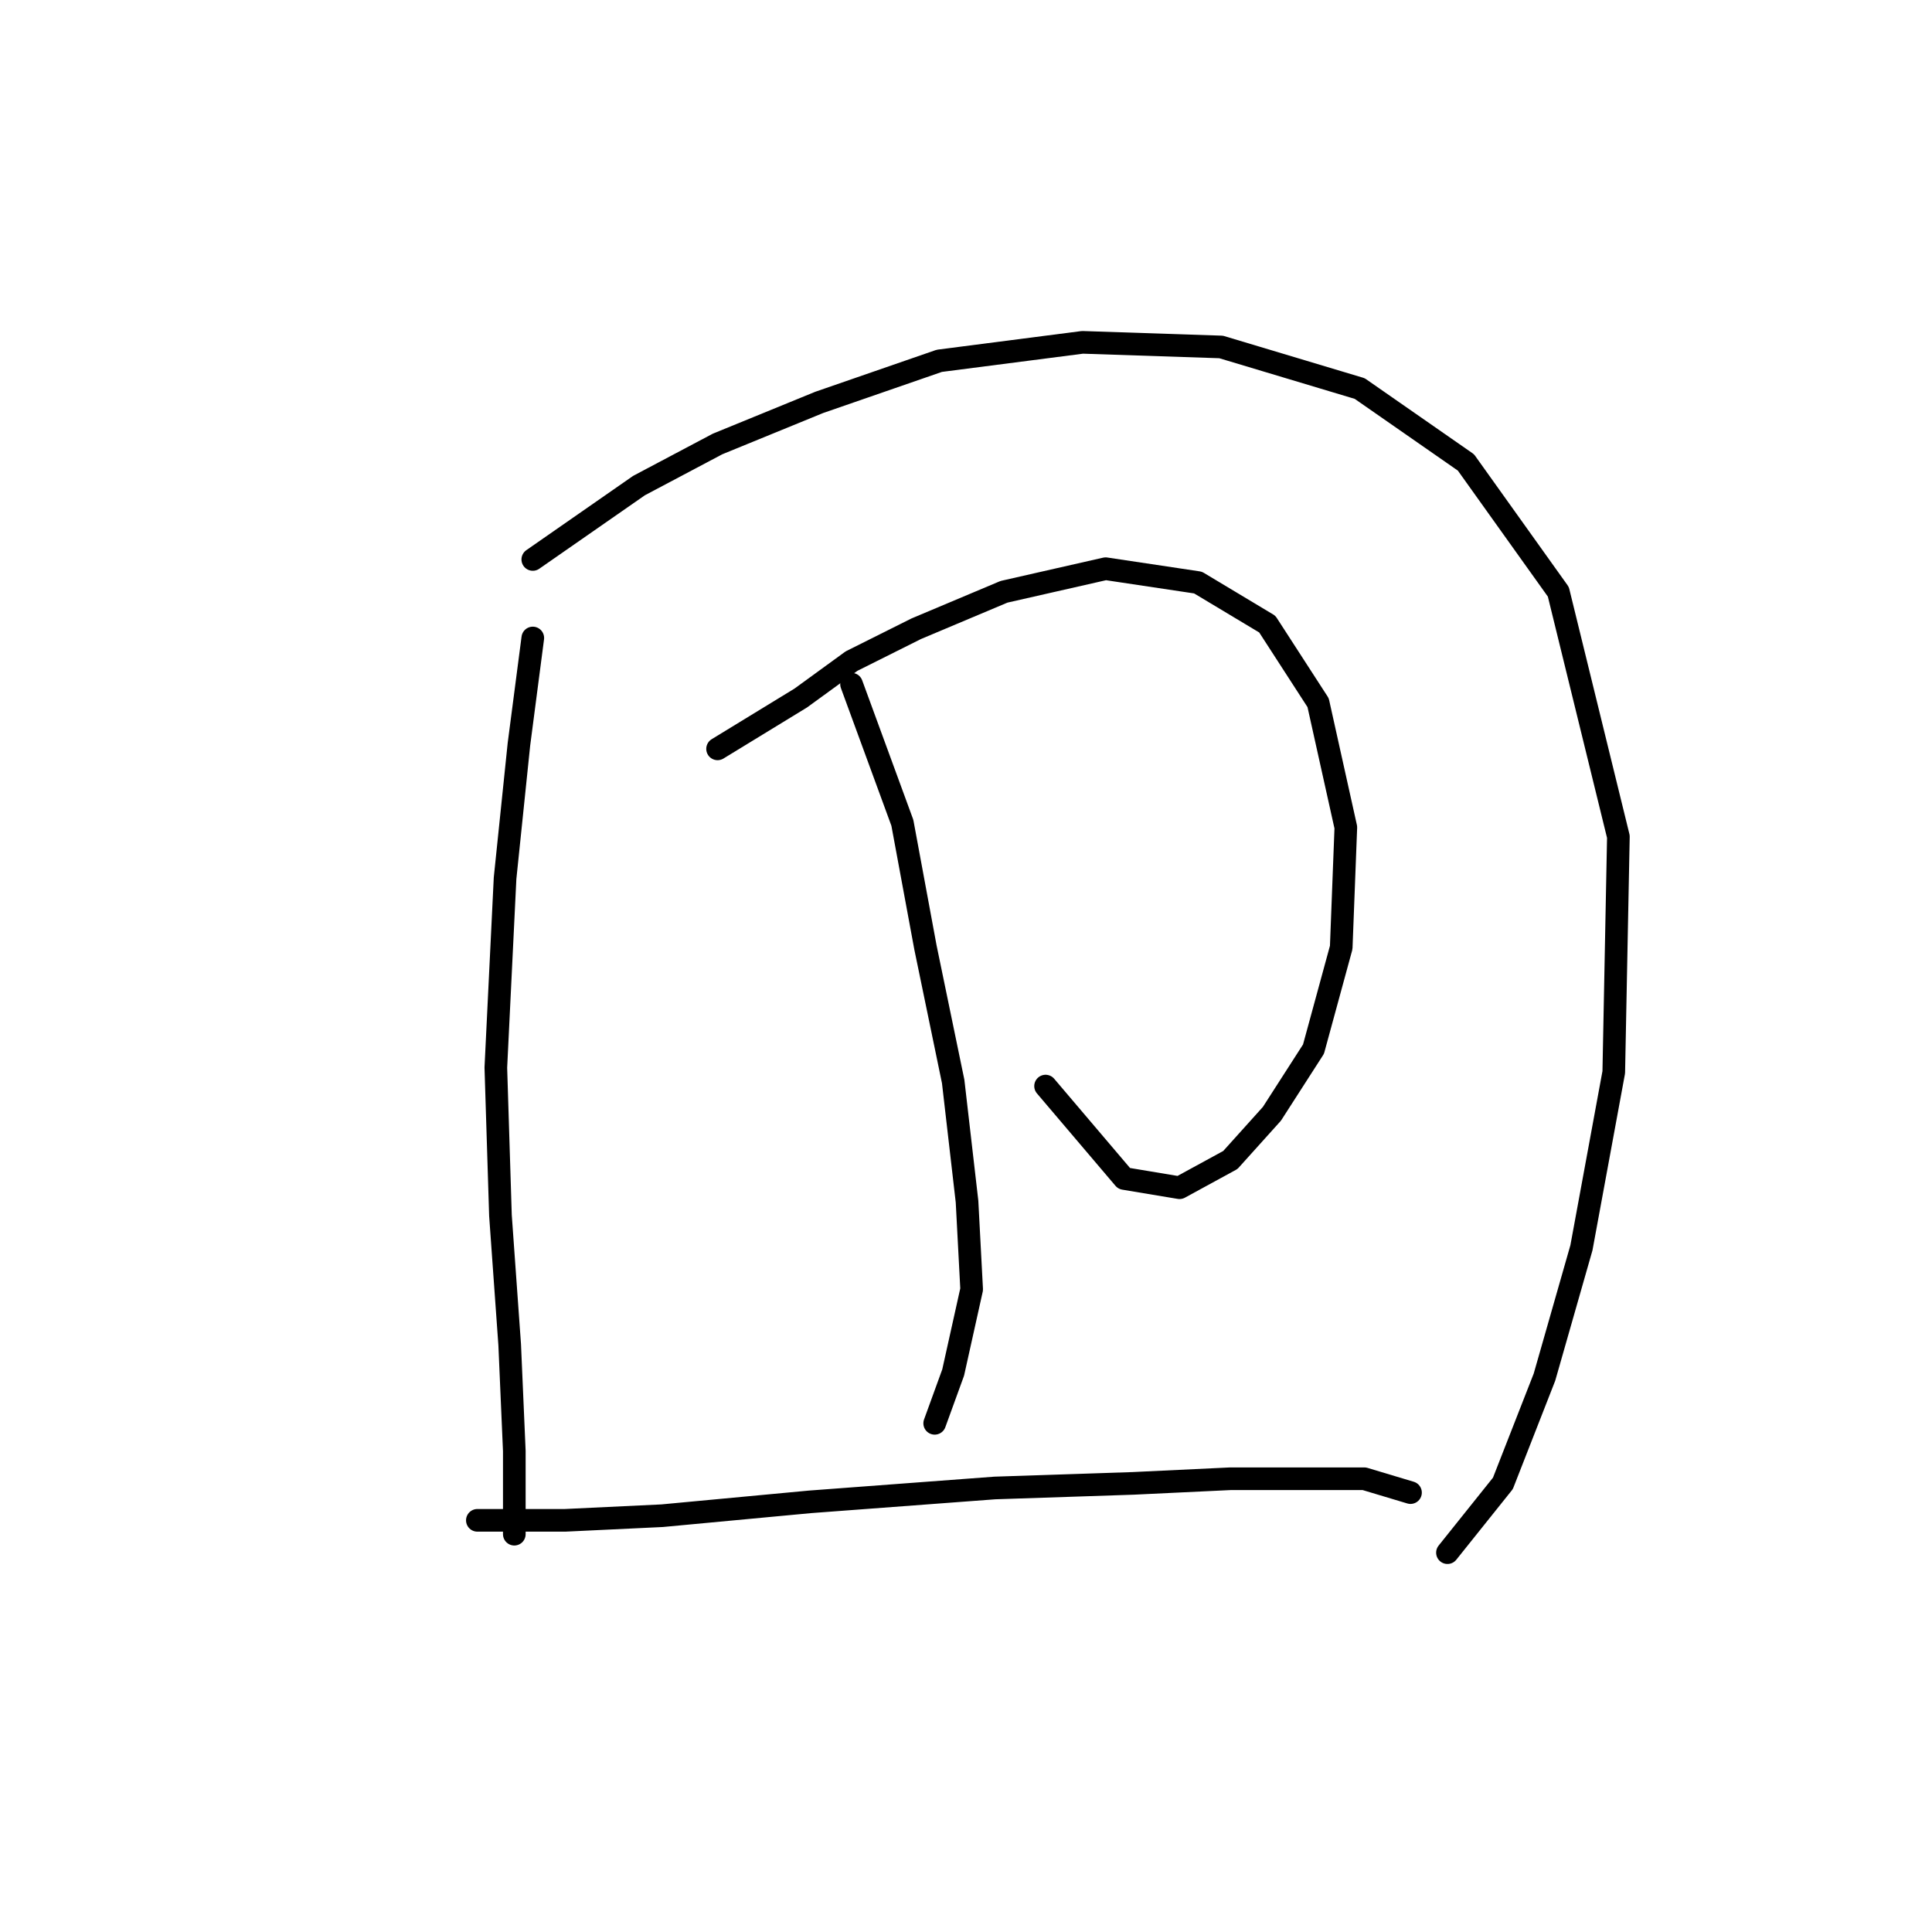 <?xml version="1.0" standalone="no"?>
    <svg width="256" height="256" xmlns="http://www.w3.org/2000/svg" version="1.1">
    <polyline stroke="black" stroke-width="3" stroke-linecap="round" fill="transparent" stroke-linejoin="round" points="70.598 84.537 68.762 98.616 66.925 116.367 65.701 141.464 66.313 161.052 67.537 178.191 68.149 192.269 68.149 199.003 68.149 203.287 68.149 200.839 68.149 200.839 " />
        <polyline stroke="black" stroke-width="3" stroke-linecap="round" fill="transparent" stroke-linejoin="round" points="70.598 74.131 84.677 64.338 95.082 58.829 108.549 53.32 124.464 47.811 143.439 45.362 161.803 45.974 180.166 51.483 194.245 61.277 206.487 78.416 214.445 110.858 213.832 142.076 209.548 165.336 204.651 182.475 199.142 196.554 191.796 205.736 191.796 205.736 " />
        <polyline stroke="black" stroke-width="3" stroke-linecap="round" fill="transparent" stroke-linejoin="round" points="95.082 99.228 106.1 92.495 112.834 87.598 121.403 83.313 133.034 78.416 146.5 75.356 158.742 77.192 167.924 82.701 174.657 93.107 178.33 109.634 177.718 125.549 174.045 139.015 168.536 147.585 163.027 153.706 156.294 157.379 148.948 156.155 138.543 143.912 138.543 143.912 " />
        <polyline stroke="black" stroke-width="3" stroke-linecap="round" fill="transparent" stroke-linejoin="round" points="112.834 90.658 119.567 109.022 122.628 125.549 126.3 143.3 128.137 159.215 128.749 170.845 126.3 181.863 123.852 188.597 123.852 188.597 " />
        <polyline stroke="black" stroke-width="3" stroke-linecap="round" fill="transparent" stroke-linejoin="round" points="63.253 201.451 74.883 201.451 87.737 200.839 107.325 199.003 131.809 197.166 150.173 196.554 163.027 195.942 174.045 195.942 180.778 195.942 186.899 197.778 186.899 197.778 " />
        </svg>